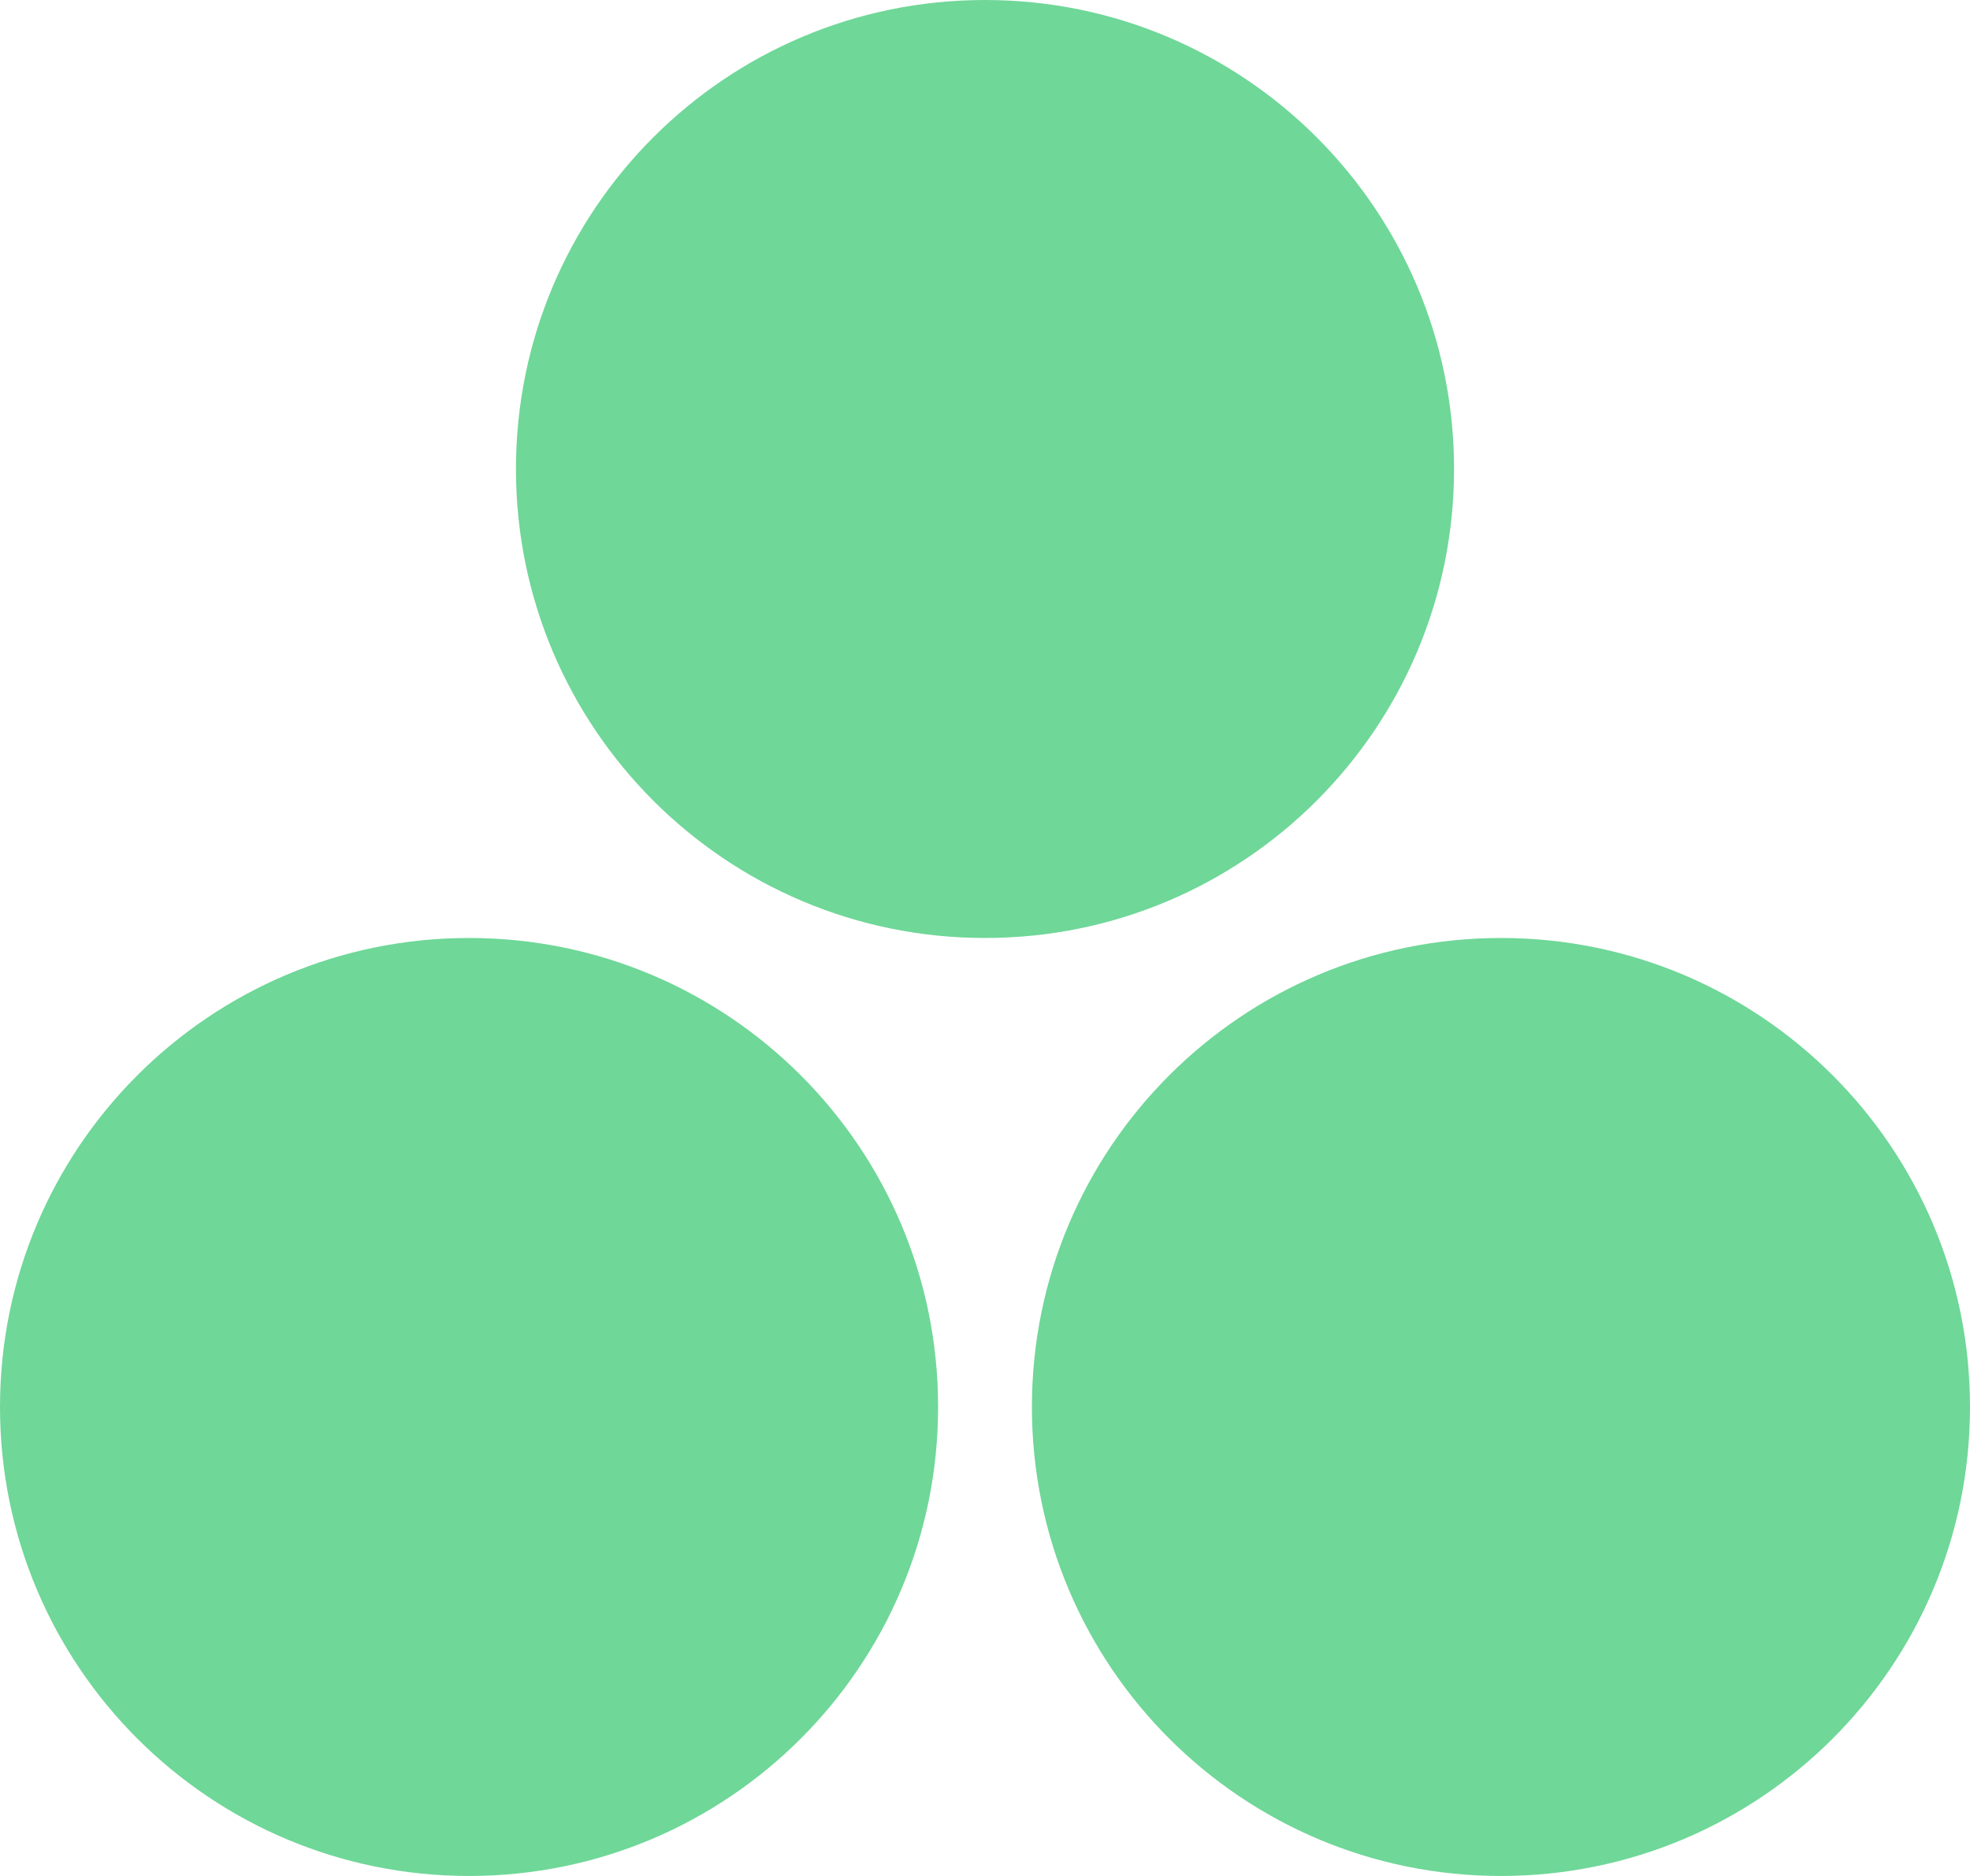 <svg xmlns="http://www.w3.org/2000/svg" xmlns:xlink="http://www.w3.org/1999/xlink" width="84" height="80" viewBox="0 0 84 80" fill="none"><g opacity="1"  transform="translate(0 0)  rotate(0)"><path id="圆形 1" fill-rule="evenodd" style="fill:#6FD798" opacity="1" d="M64 40C52.95 40 44 48.95 44 60C44 71.05 52.95 80 64 80C75.05 80 84 71.05 84 60C84 48.95 75.05 40 64 40Z"></path><path id="圆形 1" fill-rule="evenodd" style="fill:#6FD798" opacity="1" d="M42 0C30.95 0 22 8.95 22 20C22 31.05 30.95 40 42 40C53.05 40 62 31.05 62 20C62 8.95 53.05 0 42 0Z"></path><path id="圆形 1" fill-rule="evenodd" style="fill:#6FD798" opacity="1" d="M20 40C8.95 40 0 48.95 0 60C0 71.05 8.95 80 20 80C31.05 80 40 71.05 40 60C40 48.95 31.05 40 20 40Z"></path></g></svg>